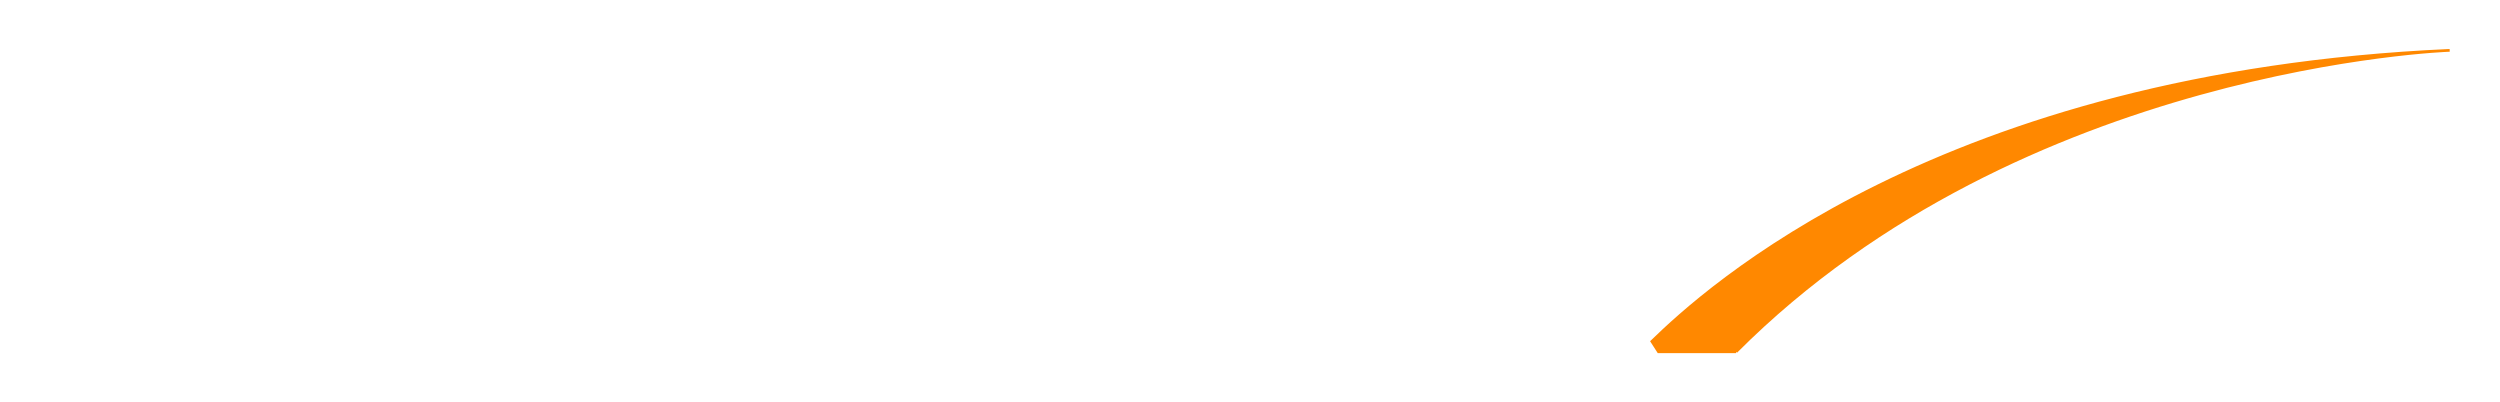 <svg xmlns="http://www.w3.org/2000/svg" xmlns:xlink="http://www.w3.org/1999/xlink" width="918.749" height="147.769" viewBox="0 0 918.749 147.769">
  <defs>
    <filter id="Path_4" x="349.552" y="51.495" width="118.449" height="88.044" filterUnits="userSpaceOnUse">
      <feOffset dx="1" dy="1" input="SourceAlpha"/>
      <feGaussianBlur stdDeviation="3" result="blur"/>
      <feFlood flood-color="#55b7b3"/>
      <feComposite operator="in" in2="blur"/>
      <feComposite in="SourceGraphic"/>
    </filter>
    <filter id="Path_8" x="588.406" y="0" width="330.343" height="147.769" filterUnits="userSpaceOnUse">
      <feOffset input="SourceAlpha"/>
      <feGaussianBlur stdDeviation="6" result="blur-2"/>
      <feFlood flood-color="#f80"/>
      <feComposite operator="in" in2="blur-2"/>
      <feComposite in="SourceGraphic"/>
    </filter>
  </defs>
  <g id="spacex-vector-logo" transform="translate(-9.999 -245.731)">
    <path id="Path_1" data-name="Path 1" d="M173.212,290.643H97.2l-2.716,2.171v67.6h20.9v-25.52l1.9-1.9h55.927c14.117,0,20.633-3.8,20.633-13.572V303.945c0-9.5-6.516-13.3-20.633-13.3m0,24.976c0,4.615-2.986,5.426-9.772,5.426H117.558l-2.171-1.9V304.757l1.9-1.9h46.152c6.517,0,9.774.815,9.774,5.428v7.334Z" transform="translate(46.647 14.583)" fill="#fff"/>
    <path id="Path_2" data-name="Path 2" d="M195.213,303.692,213.4,330.3l-1.085,2.443h-40.18L161.822,345.5h59.727l4.344,2.44,9.229,12.763h24.164l-52.941-70.589" transform="translate(83.829 14.294)" fill="#fff"/>
    <path id="Path_3" data-name="Path 3" d="M345.411,338.533v-19l2.175-1.9h40.449V305.686H323.963v46.425h94.478V340.162H347.854" transform="translate(173.355 22.889)" fill="#fff"/>
    <rect id="Rectangle_1" data-name="Rectangle 1" width="95.294" height="13.032" transform="translate(497.318 305.226)" fill="#fff"/>
    <g transform="matrix(1, 0, 0, 1, 10, 245.73)" filter="url(#Path_4)">
      <path id="Path_4-2" data-name="Path 4" d="M263.976,303.132h76.831c-1.088-9.774-7.331-12.489-22.534-12.489H263.159c-17.373,0-22.8,3.26-22.8,16.56v36.922c0,13.032,5.429,16.561,22.8,16.561h55.114c15.473,0,21.446-2.986,21.991-13.032h-76.29l-2.171-2.17V304.763" transform="translate(117.19 -231.15)" fill="#fff"/>
    </g>
    <path id="Path_5" data-name="Path 5" d="M89.547,317.887H33.893l-1.63-1.9V304.042l1.63-1.357h75.2l1.085-2.445c-2.443-6.516-9.231-9.772-21.448-9.772h-52.4c-17.373,0-22.8,3.258-22.8,16.558V314.9c0,13.032,5.429,16.561,22.8,16.561H91.99l1.628,1.628v12.49l-1.357,1.9H11.9s-1.9,1.085-1.9,1.358c1.358,9.228,7.6,11.674,22.536,11.674H89.544c17.375,0,23.076-3.261,23.076-16.561v-9.5c0-13.03-5.7-16.56-23.073-16.56" transform="translate(0 14.487)" fill="#fff"/>
    <path id="Path_6" data-name="Path 6" d="M435.795,290.468H404.3l-1.628,3.258,34.754,25.517c6.514-3.8,13.845-7.6,21.445-11.4" transform="translate(216.814 14.487)" fill="#fff"/>
    <path id="Path_7" data-name="Path 7" d="M442.2,326.274l30.677,22.264h31.492l1.358-2.989-45.61-33.393c-5.973,4.615-12.217,9.232-17.916,14.118" transform="translate(238.641 26.462)" fill="#fff"/>
    <g transform="matrix(1, 0, 0, 1, 10, 245.73)" filter="url(#Path_8)">
      <path id="Path_8-2" data-name="Path 8" d="M432.048,375H403.54l-2.44-3.8c19.275-18.73,105.607-98.546,293.2-106.965,0,0-157.188,5.431-262.253,110.769" transform="translate(205.95 -245.73)" fill="#f80" stroke="#f80" stroke-width="1"/>
    </g>
  </g>
</svg>
